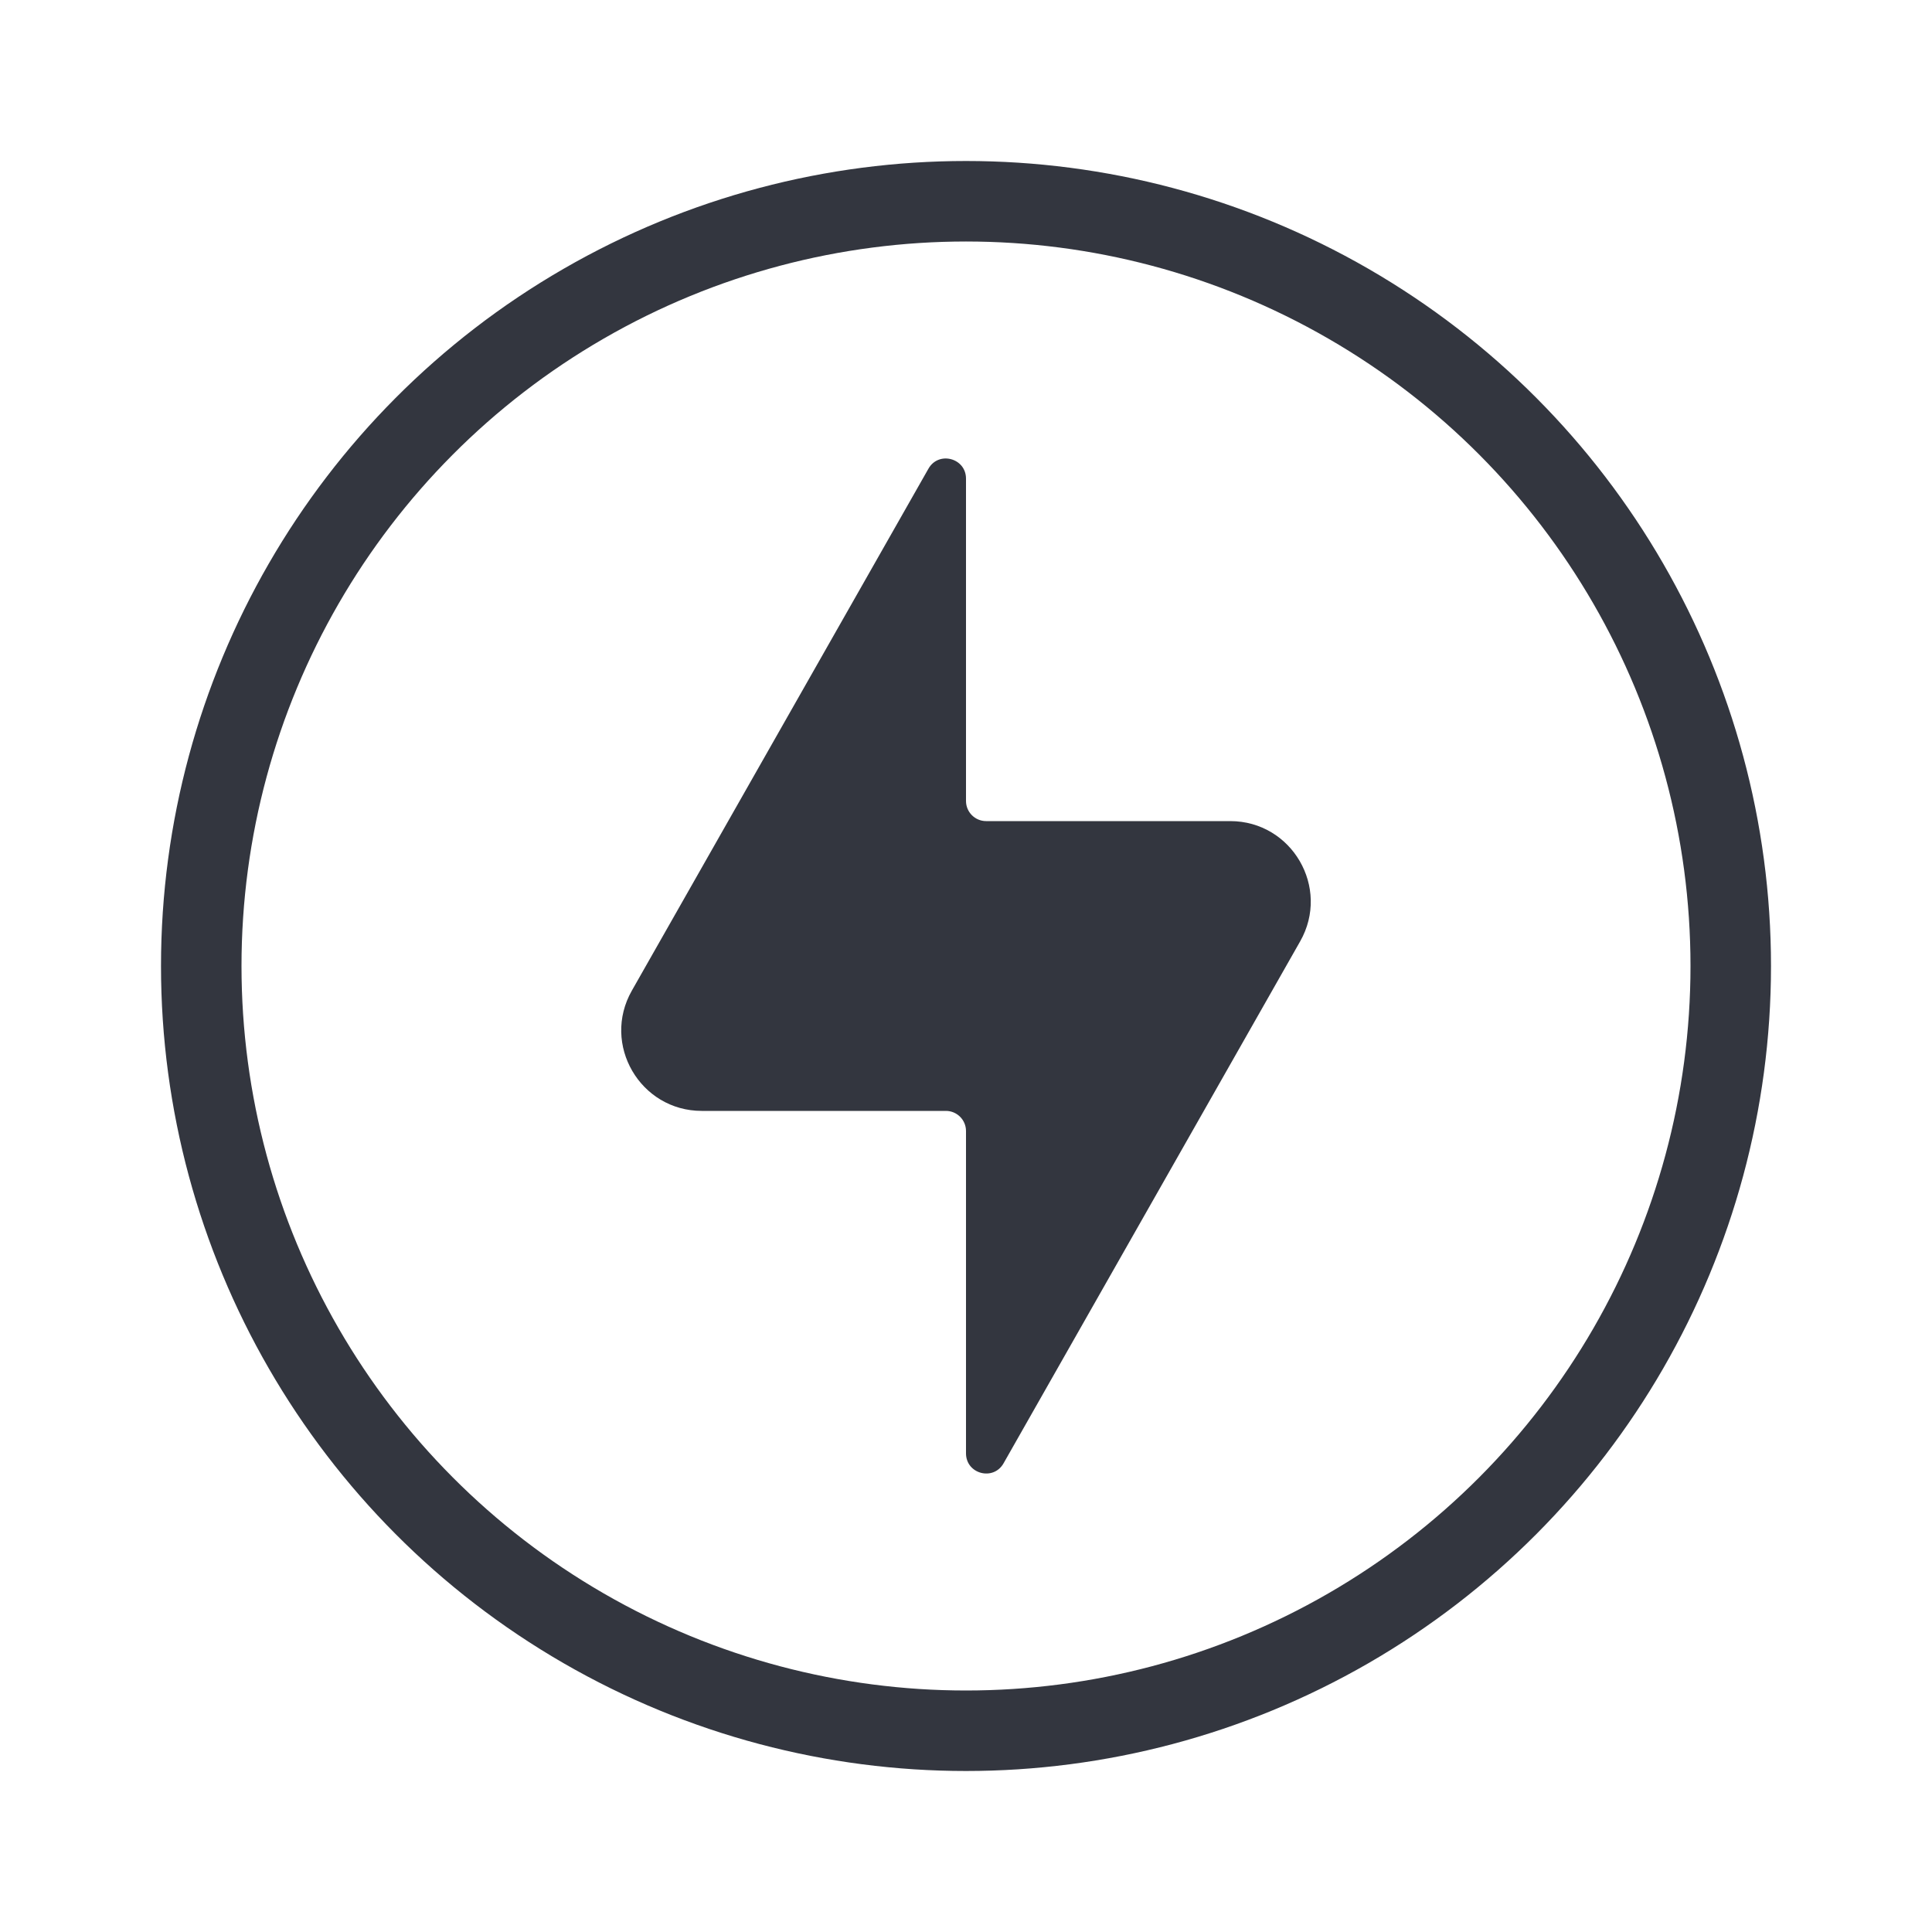 <svg width="24" height="24" viewBox="0 0 24 24" fill="none" xmlns="http://www.w3.org/2000/svg">
<path d="M11.75 13.8H8.718C7.952 13.8 7.47 12.973 7.849 12.306L11.533 5.823C11.659 5.599 12 5.689 12 5.946V9.95C12 10.088 12.112 10.2 12.25 10.2H15.282C16.048 10.2 16.53 11.027 16.151 11.694L12.467 18.177C12.341 18.401 12 18.311 12 18.054V14.05C12 13.912 11.888 13.8 11.75 13.8Z" fill="#33363F"/>
<circle cx="12" cy="12" r="9.5" stroke="#33363F"/>
</svg>
